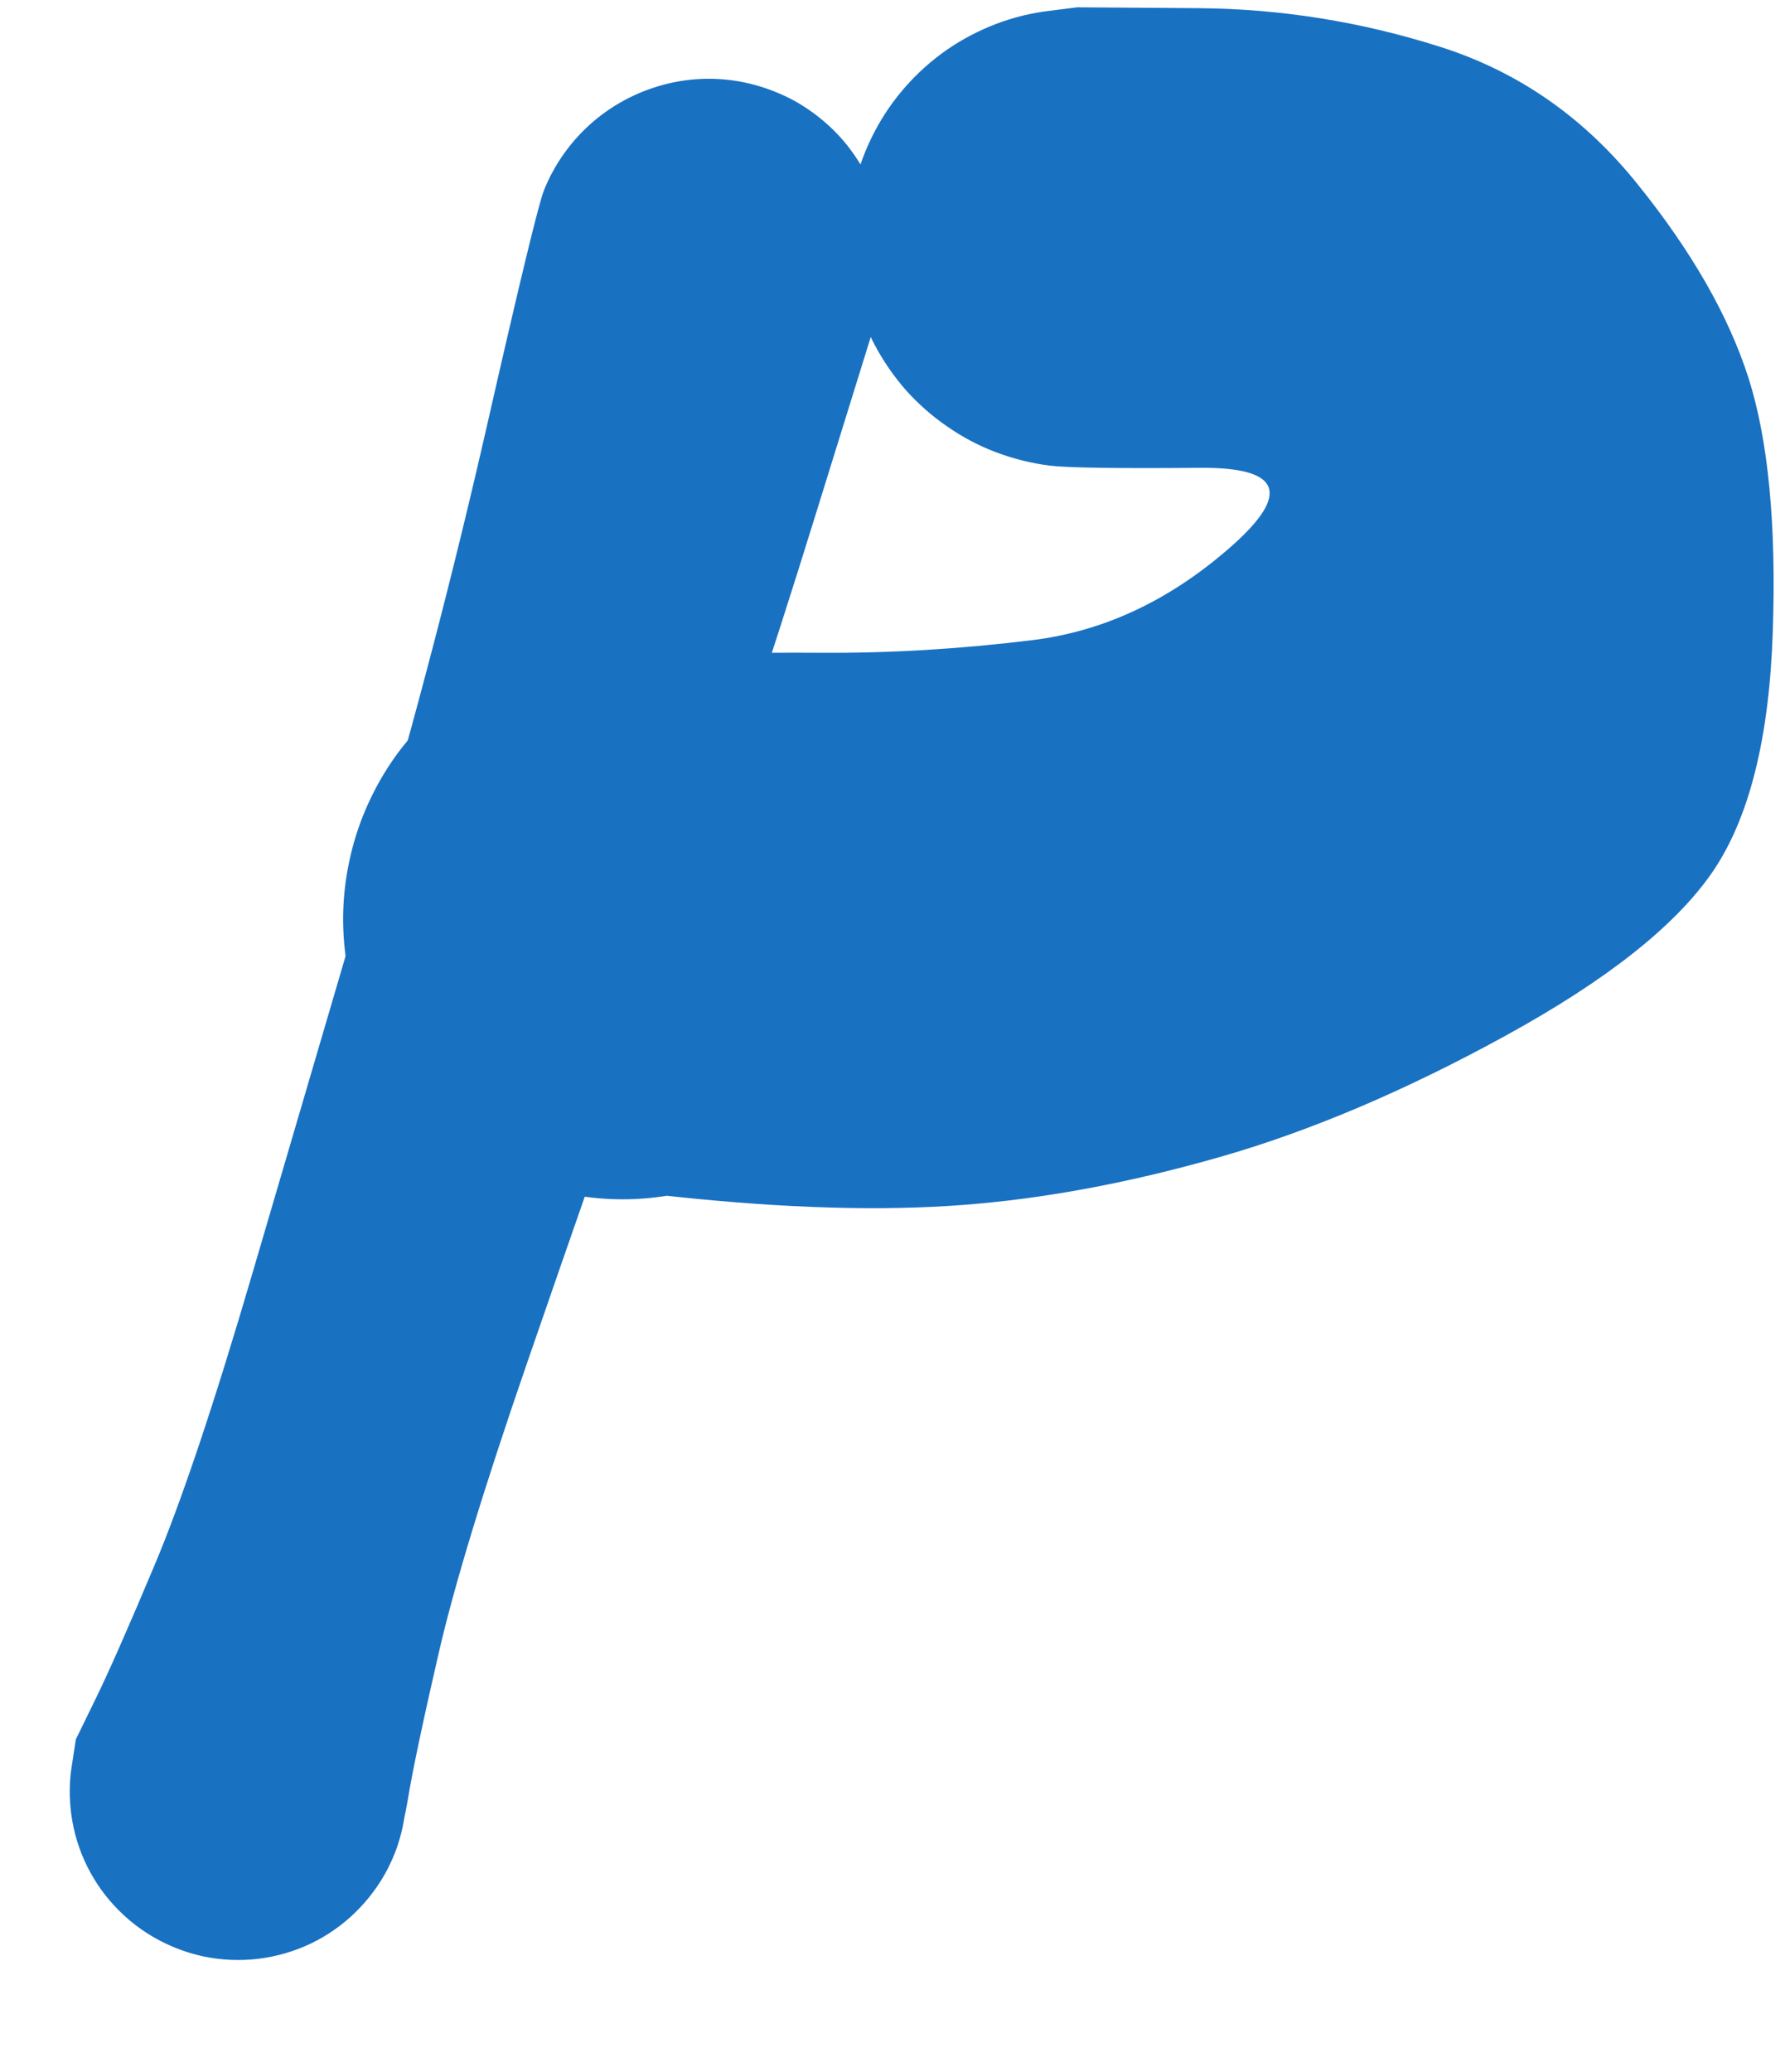       <svg
        version="1.1"
        xmlns="http://www.w3.org/2000/svg"
        viewBox="0 0 82.079 94.971"
        width="164.159"
        height="189.942"
      >
        <rect
          x="0"
          y="0"
          width="82.079"
          height="94.971"
          fill="#ffffff"
        ></rect>
        <g
          transform="translate(32.497 11.752) rotate(0 -11.249 36.61)"
          stroke="none"
        >
          <path
            fill="#1971c2"
            d="M 7.92,2.12 Q 7.92,2.12 4.88,11.91 1.85,21.70 -1.74,31.88 -5.34,42.06 -8.34,50.76 -11.34,59.46 -12.40,64.11 -13.47,68.75 -13.80,70.76 -14.14,72.77 -14.71,73.90 -15.29,75.02 -16.20,75.91 -17.10,76.79 -18.24,77.34 -19.38,77.88 -20.64,78.04 -21.90,78.19 -23.13,77.94 -24.37,77.68 -25.47,77.04 -26.56,76.41 -27.39,75.45 -28.22,74.50 -28.71,73.33 -29.19,72.17 -29.28,70.90 -29.37,69.64 -29.04,68.42 -28.72,67.19 -28.03,66.14 -27.33,65.08 -26.34,64.30 -25.34,63.52 -24.15,63.10 -22.95,62.68 -21.69,62.66 -20.42,62.65 -19.22,63.03 -18.01,63.42 -17.00,64.17 -15.98,64.92 -15.26,65.96 -14.53,67.00 -14.18,68.21 -13.82,69.43 -13.87,70.69 -13.92,71.95 -14.37,73.14 -14.83,74.32 -15.63,75.29 -16.44,76.27 -17.51,76.93 -18.59,77.60 -19.82,77.89 -21.05,78.18 -22.31,78.06 -23.57,77.94 -24.72,77.42 -25.88,76.91 -26.81,76.05 -27.74,75.20 -28.35,74.09 -28.96,72.98 -29.18,71.73 -29.40,70.49 -29.21,69.23 -29.02,67.98 -29.02,67.98 -29.02,67.99 -28.13,66.16 -27.23,64.33 -25.39,59.95 -23.55,55.57 -20.95,46.71 -18.35,37.85 -15.41,27.85 -12.47,17.85 -10.19,7.86 -7.92,-2.12 -7.55,-3.04 -7.18,-3.96 -6.60,-4.76 -6.02,-5.56 -5.27,-6.20 -4.51,-6.84 -3.63,-7.28 -2.74,-7.72 -1.78,-7.94 -0.81,-8.16 0.16,-8.14 1.15,-8.12 2.11,-7.86 3.06,-7.60 3.93,-7.13 4.79,-6.65 5.52,-5.98 6.25,-5.31 6.79,-4.48 7.34,-3.66 7.67,-2.72 8.00,-1.79 8.10,-0.81 8.20,0.17 8.06,1.14 7.92,2.12 7.92,2.12 L 7.92,2.12 Z"
          ></path>
        </g>
        <g
          transform="translate(49.399 10.915) rotate(0 0.737 15.537)"
          stroke="none"
        >
          <path
            fill="#1971c2"
            d="M -0.00,-10.58 Q -0.00,-10.58 5.60,-10.54 11.21,-10.49 16.60,-8.78 22.00,-7.08 25.70,-2.46 29.41,2.14 30.78,6.42 32.14,10.70 31.89,18.05 31.65,25.39 29.11,29.08 26.57,32.76 19.66,36.55 12.76,40.34 6.55,42.12 0.33,43.90 -5.24,44.32 -10.82,44.75 -18.45,43.94 -26.08,43.13 -27.84,41.98 -29.60,40.83 -30.91,39.18 -32.21,37.53 -32.92,35.55 -33.62,33.57 -33.66,31.46 -33.70,29.36 -33.06,27.36 -32.43,25.35 -31.19,23.65 -29.94,21.96 -28.22,20.74 -26.50,19.53 -24.49,18.93 -22.47,18.34 -20.37,18.41 -18.27,18.49 -16.30,19.23 -14.33,19.97 -12.71,21.31 -11.08,22.64 -9.96,24.42 -8.85,26.20 -8.36,28.25 -7.87,30.30 -8.06,32.39 -8.25,34.48 -9.10,36.41 -9.95,38.33 -11.36,39.89 -12.78,41.44 -14.62,42.46 -16.46,43.48 -18.53,43.85 -20.60,44.23 -22.68,43.93 -24.76,43.62 -26.64,42.67 -28.52,41.72 -29.99,40.22 -31.46,38.72 -32.38,36.83 -33.30,34.93 -33.56,32.85 -33.83,30.76 -33.41,28.70 -33.00,26.64 -31.94,24.81 -30.89,22.99 -29.31,21.60 -27.73,20.21 -25.79,19.40 -23.85,18.59 -21.76,18.44 -19.66,18.28 -17.62,18.81 -15.59,19.34 -15.59,19.34 -15.59,19.34 -16.07,19.16 -16.54,18.98 -11.77,19.01 -7.00,19.04 -2.06,18.43 2.87,17.82 7.04,14.15 11.21,10.48 5.61,10.53 0.00,10.58 -1.26,10.43 -2.52,10.27 -3.72,9.82 -4.91,9.37 -5.96,8.64 -7.01,7.92 -7.86,6.97 -8.70,6.01 -9.30,4.88 -9.89,3.75 -10.20,2.51 -10.50,1.27 -10.50,0.00 -10.50,-1.27 -10.20,-2.51 -9.89,-3.74 -9.30,-4.87 -8.71,-6.00 -7.86,-6.96 -7.02,-7.91 -5.97,-8.64 -4.92,-9.36 -3.72,-9.82 -2.53,-10.27 -1.27,-10.42 -0.00,-10.58 -0.00,-10.58 L -0.00,-10.58 Z"
          ></path>
        </g>
      </svg>